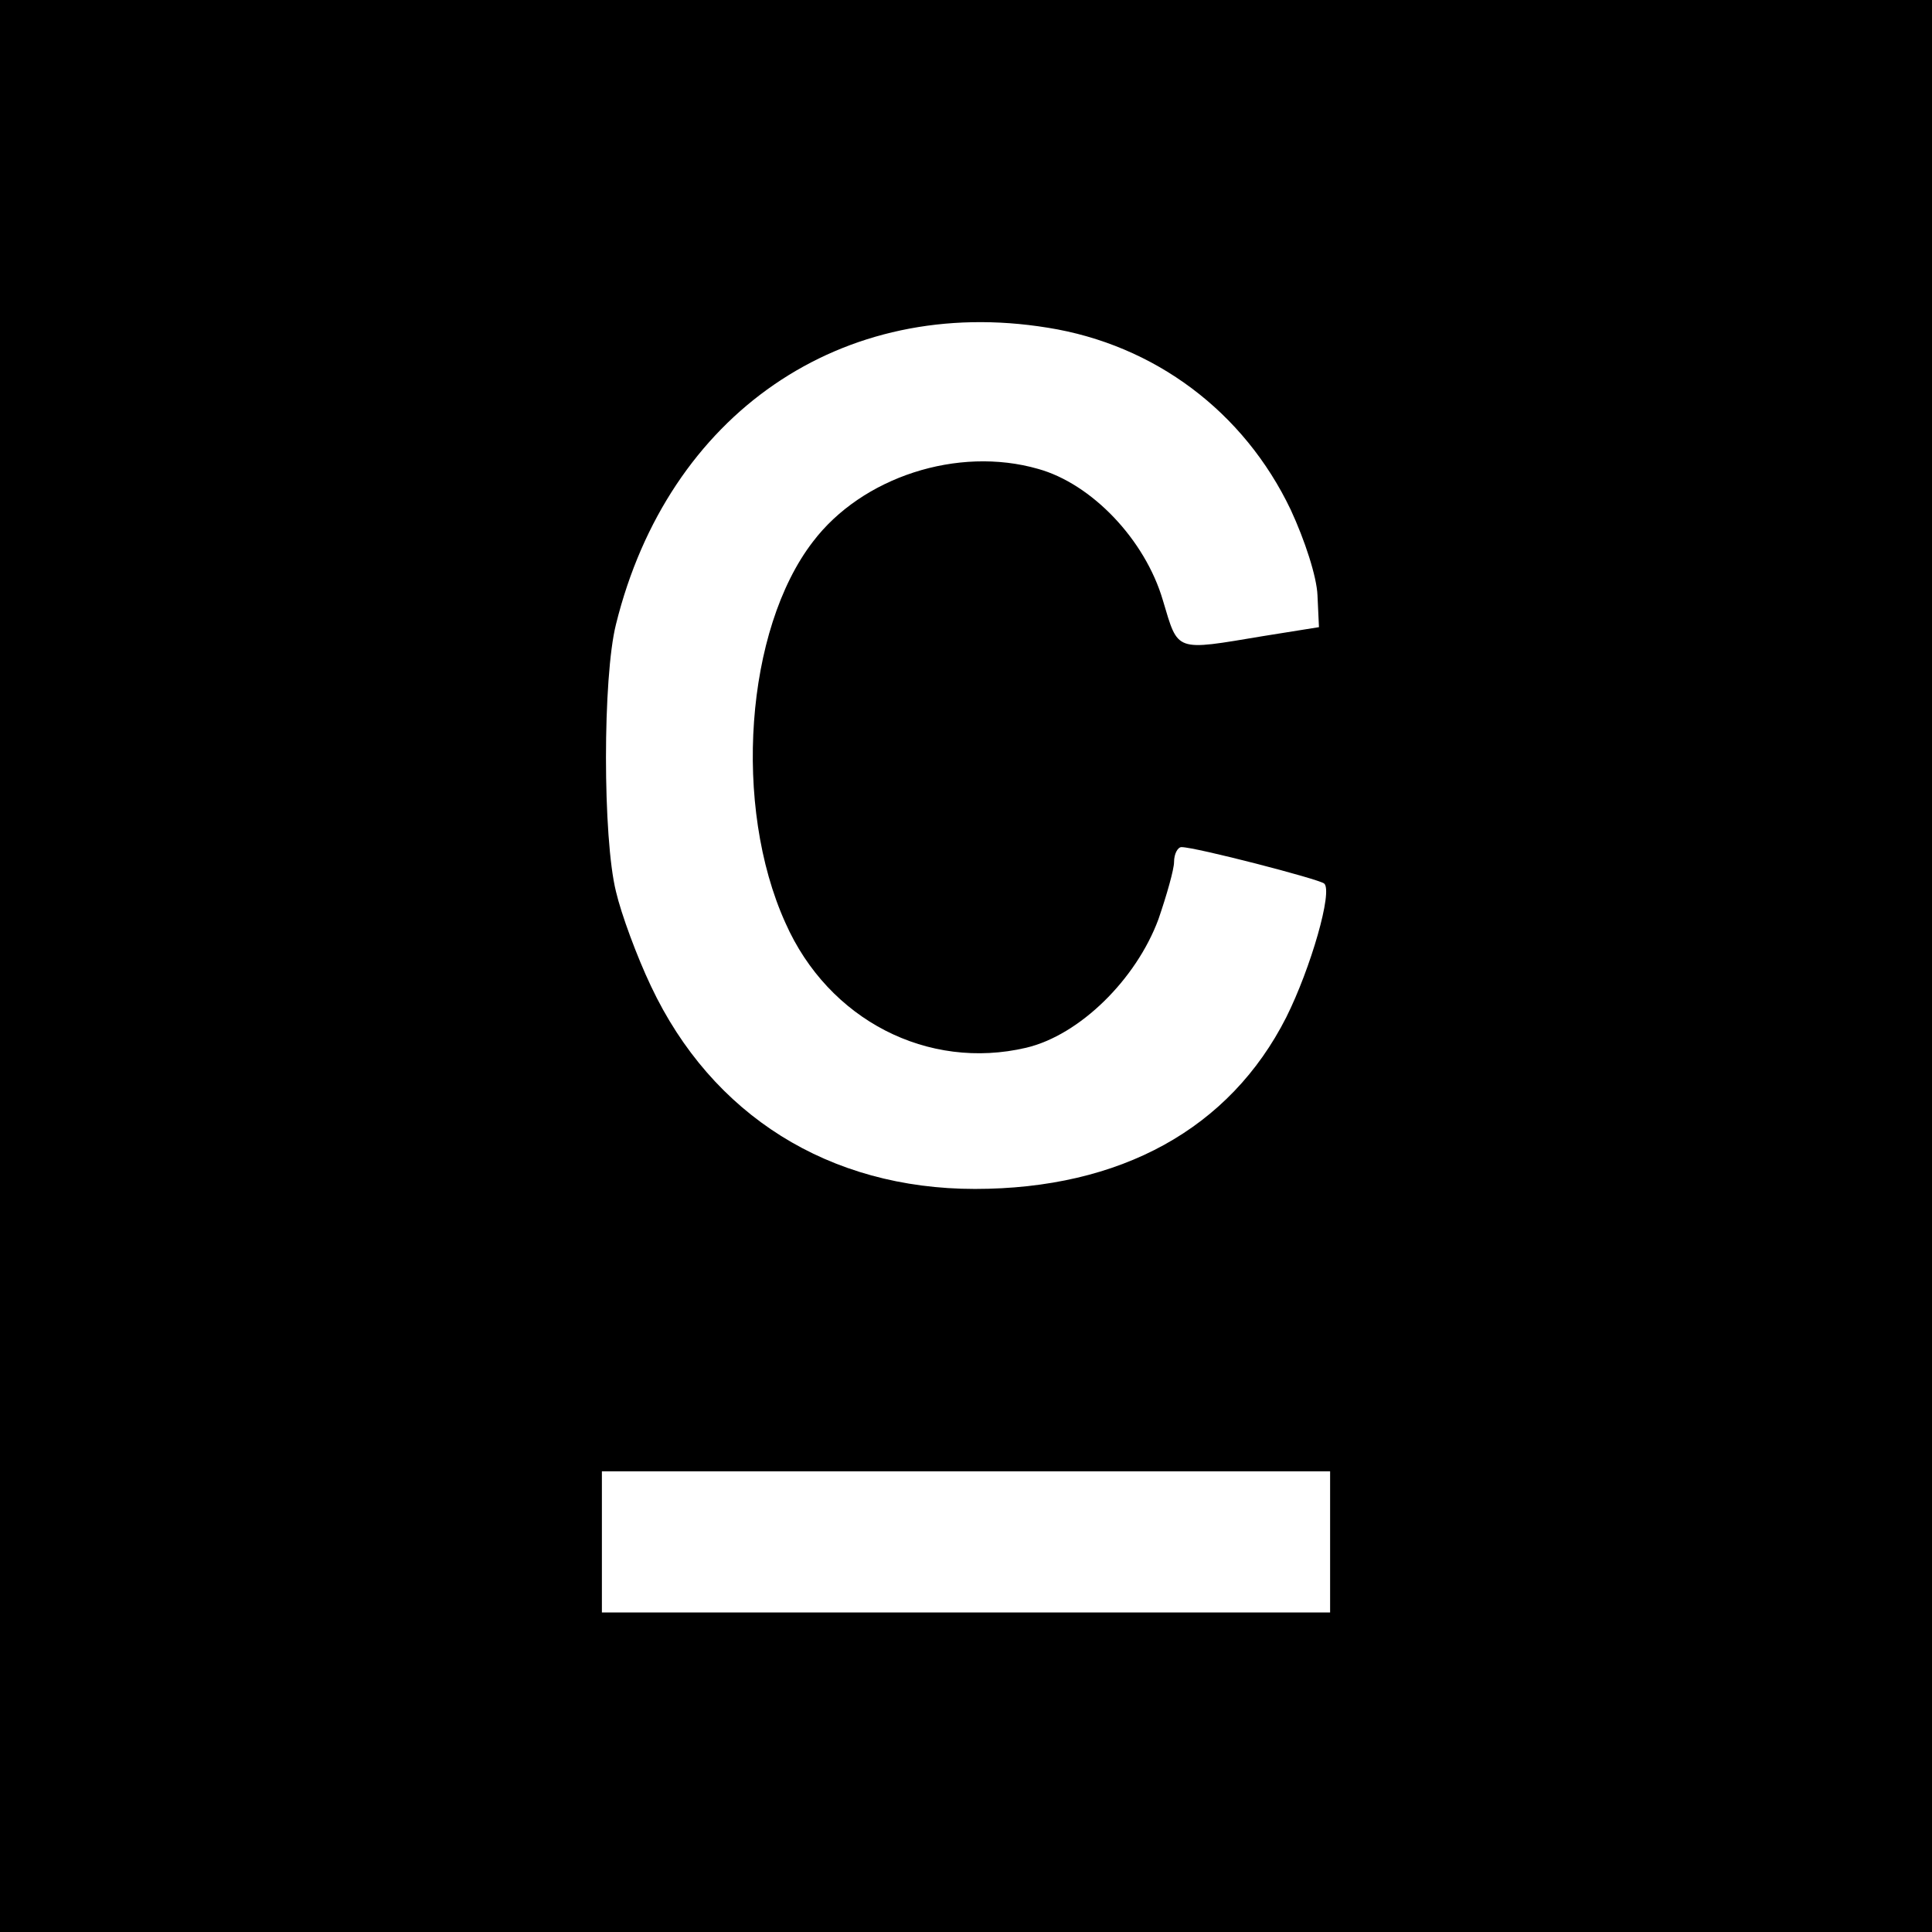 <?xml version="1.0" standalone="no"?>
<!DOCTYPE svg PUBLIC "-//W3C//DTD SVG 20010904//EN"
 "http://www.w3.org/TR/2001/REC-SVG-20010904/DTD/svg10.dtd">
<svg version="1.0" xmlns="http://www.w3.org/2000/svg"
 width="260pt" height="260pt" viewBox="0 0 260 260"
 preserveAspectRatio="xMidYMid meet">
<g transform="translate(0,260) scale(0.1,-0.1)"
fill="#000000" stroke="none">
<path d="M0 1300 l0 -1300 1300 0 1300 0 0 1300 0 1300 -1300 0 -1300 0 0
-1300z m1410 859 c144 -23 264 -113 327 -245 19 -41 35 -90 36 -115 l2 -43
-75 -12 c-120 -20 -114 -22 -135 48 -24 82 -96 157 -168 177 -108 31 -237 -11
-303 -98 -91 -118 -108 -356 -37 -513 58 -131 192 -199 324 -168 72 17 148 92
178 173 11 32 21 67 21 77 0 11 5 20 10 20 19 0 185 -43 192 -49 12 -10 -18
-114 -51 -180 -76 -150 -223 -231 -419 -231 -196 0 -354 99 -436 273 -19 40
-40 97 -47 127 -18 72 -18 289 0 360 70 283 304 444 581 399z m380 -1634 l0
-95 -490 0 -490 0 0 95 0 95 490 0 490 0 0 -95z"/>
</g>
</svg>
